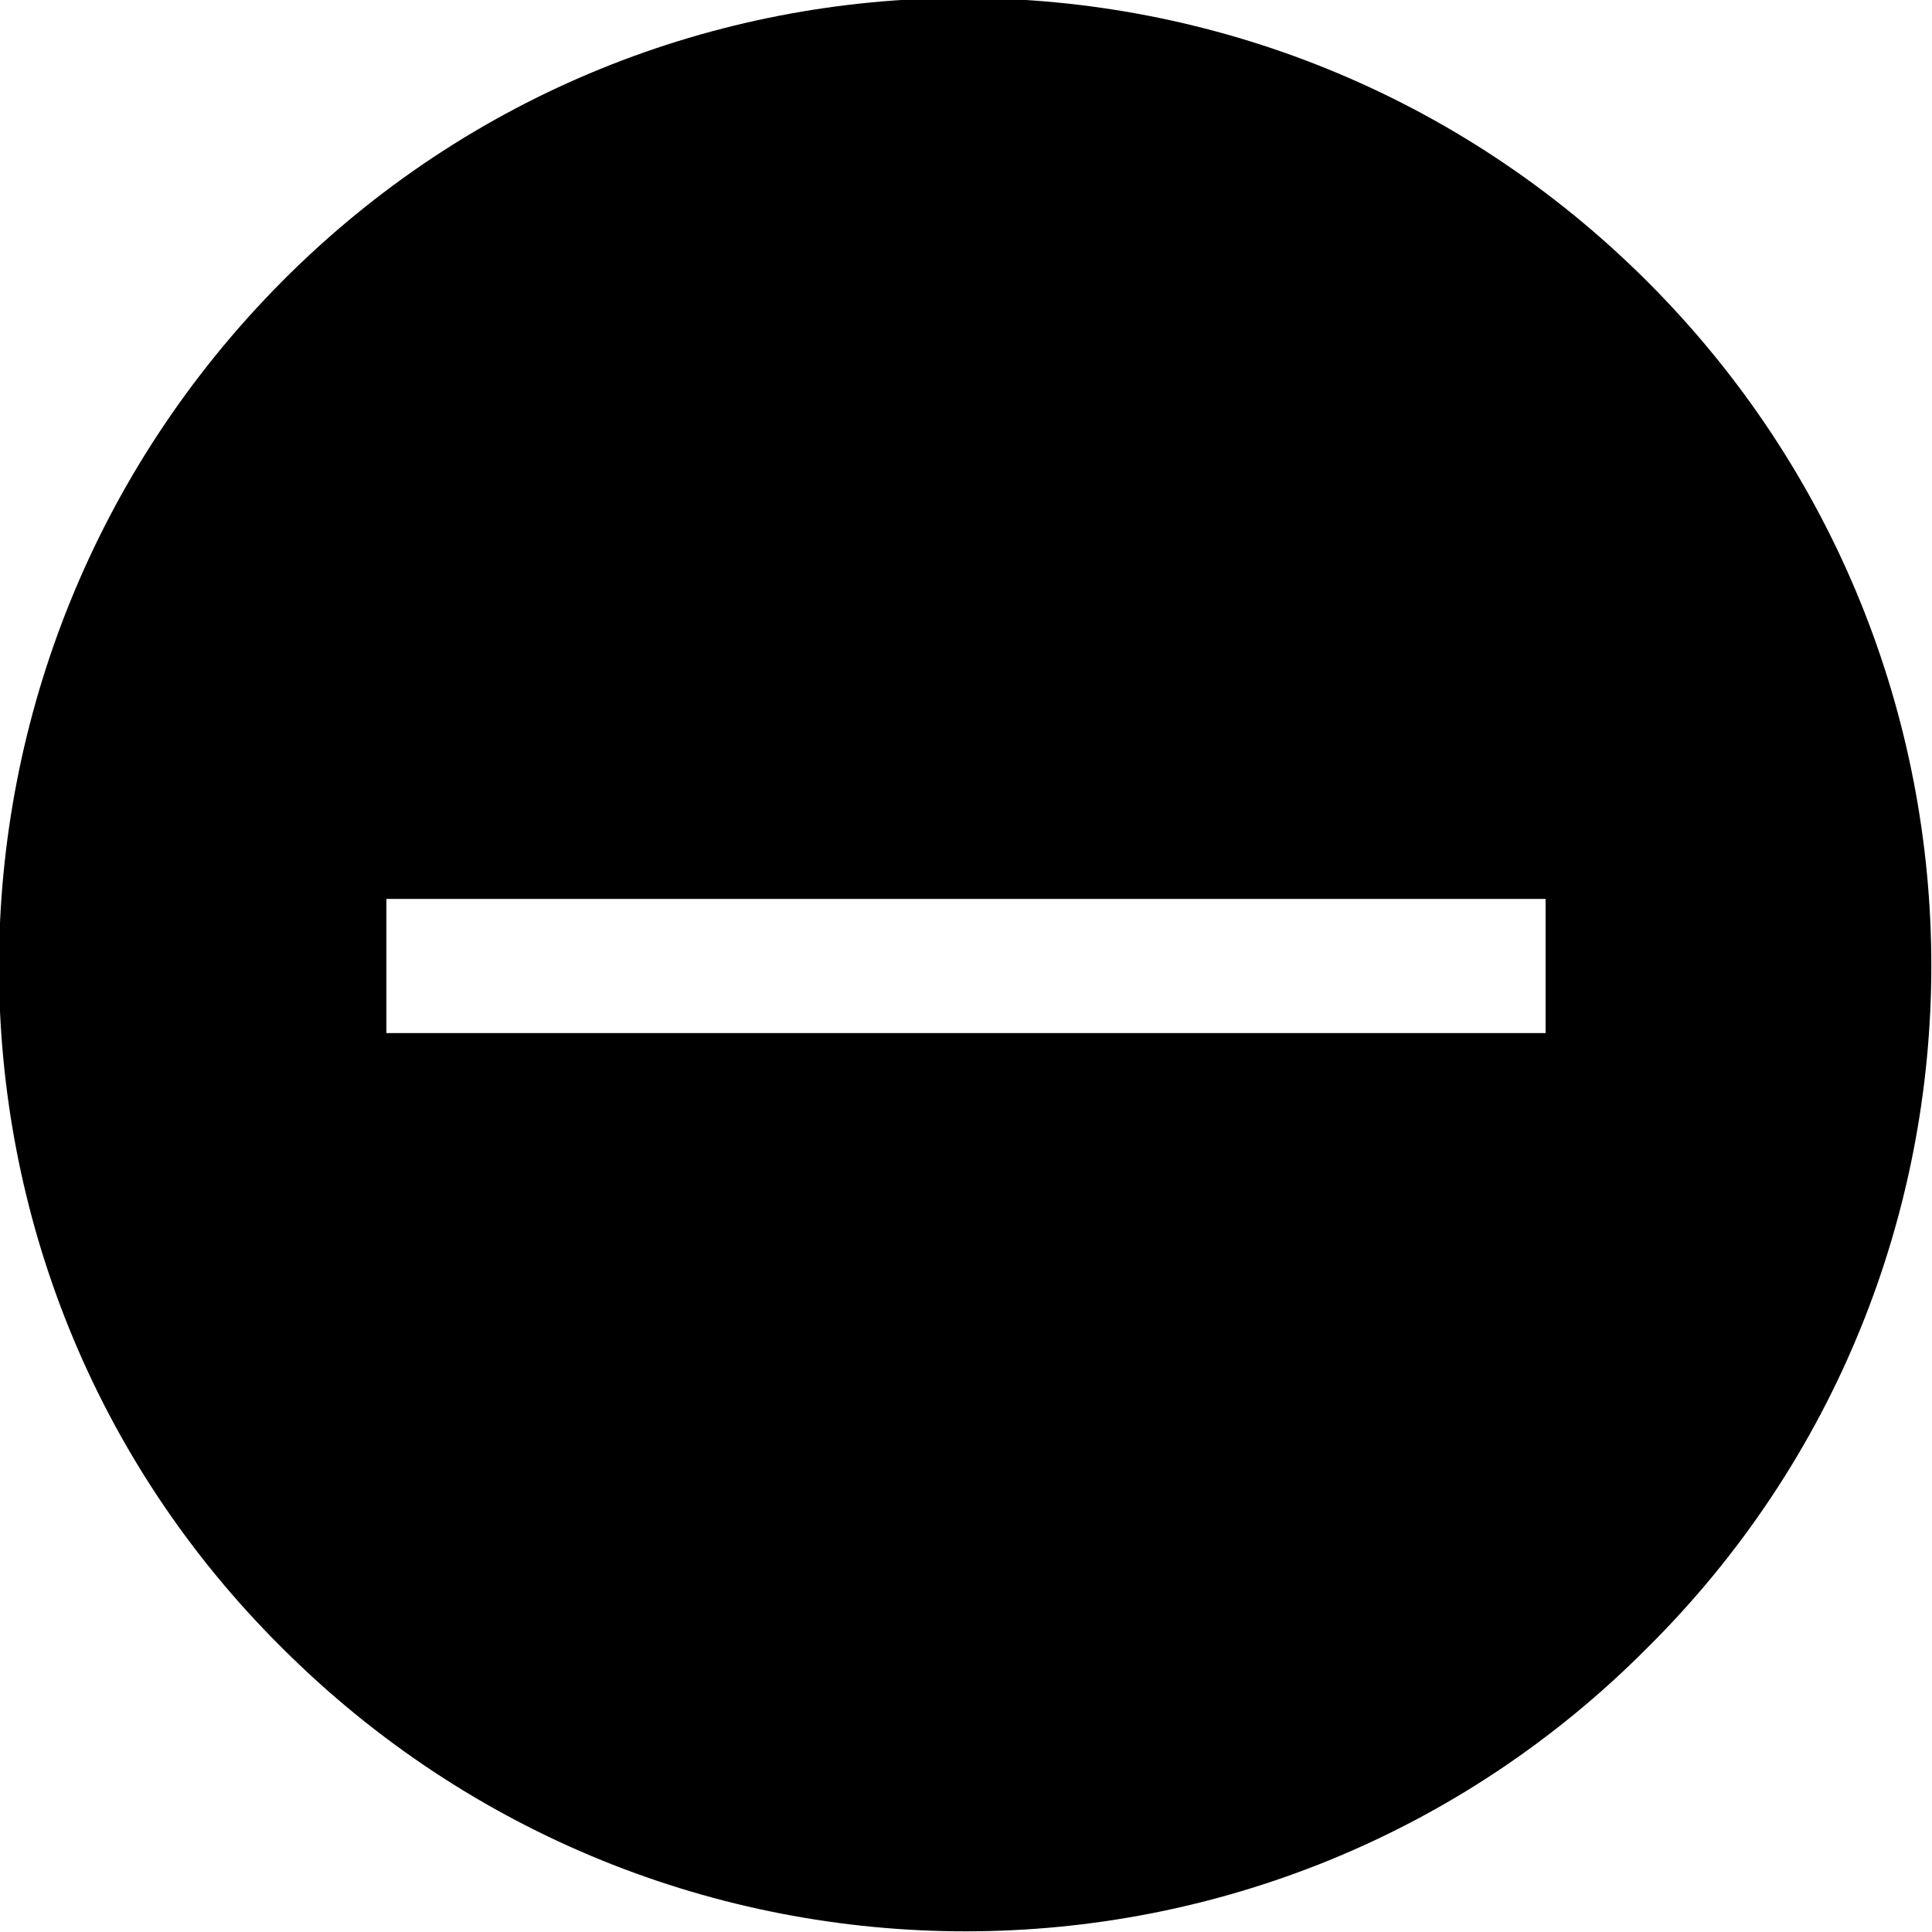 <?xml version="1.0" encoding="utf-8"?>
<!-- Generator: Adobe Illustrator 19.2.1, SVG Export Plug-In . SVG Version: 6.00 Build 0)  -->
<!DOCTYPE svg PUBLIC "-//W3C//DTD SVG 1.1//EN" "http://www.w3.org/Graphics/SVG/1.1/DTD/svg11.dtd">
<svg version="1.1" id="レイヤー_1" xmlns="http://www.w3.org/2000/svg" xmlns:xlink="http://www.w3.org/1999/xlink" x="0px"
	 y="0px" width="72px" height="72px" viewBox="0 0 72 72" enable-background="new 0 0 72 72" xml:space="preserve">
<path d="M61.4,10.5c-14.1-14.1-36.9-14.1-50.9,0s-14.1,36.9,0,50.9c14.1,14.1,36.9,14.1,50.9,0C75.5,47.4,75.5,24.6,61.4,10.5z
	 M57.6,38.5H14.4v-5h43.2V38.5z"/>
</svg>
